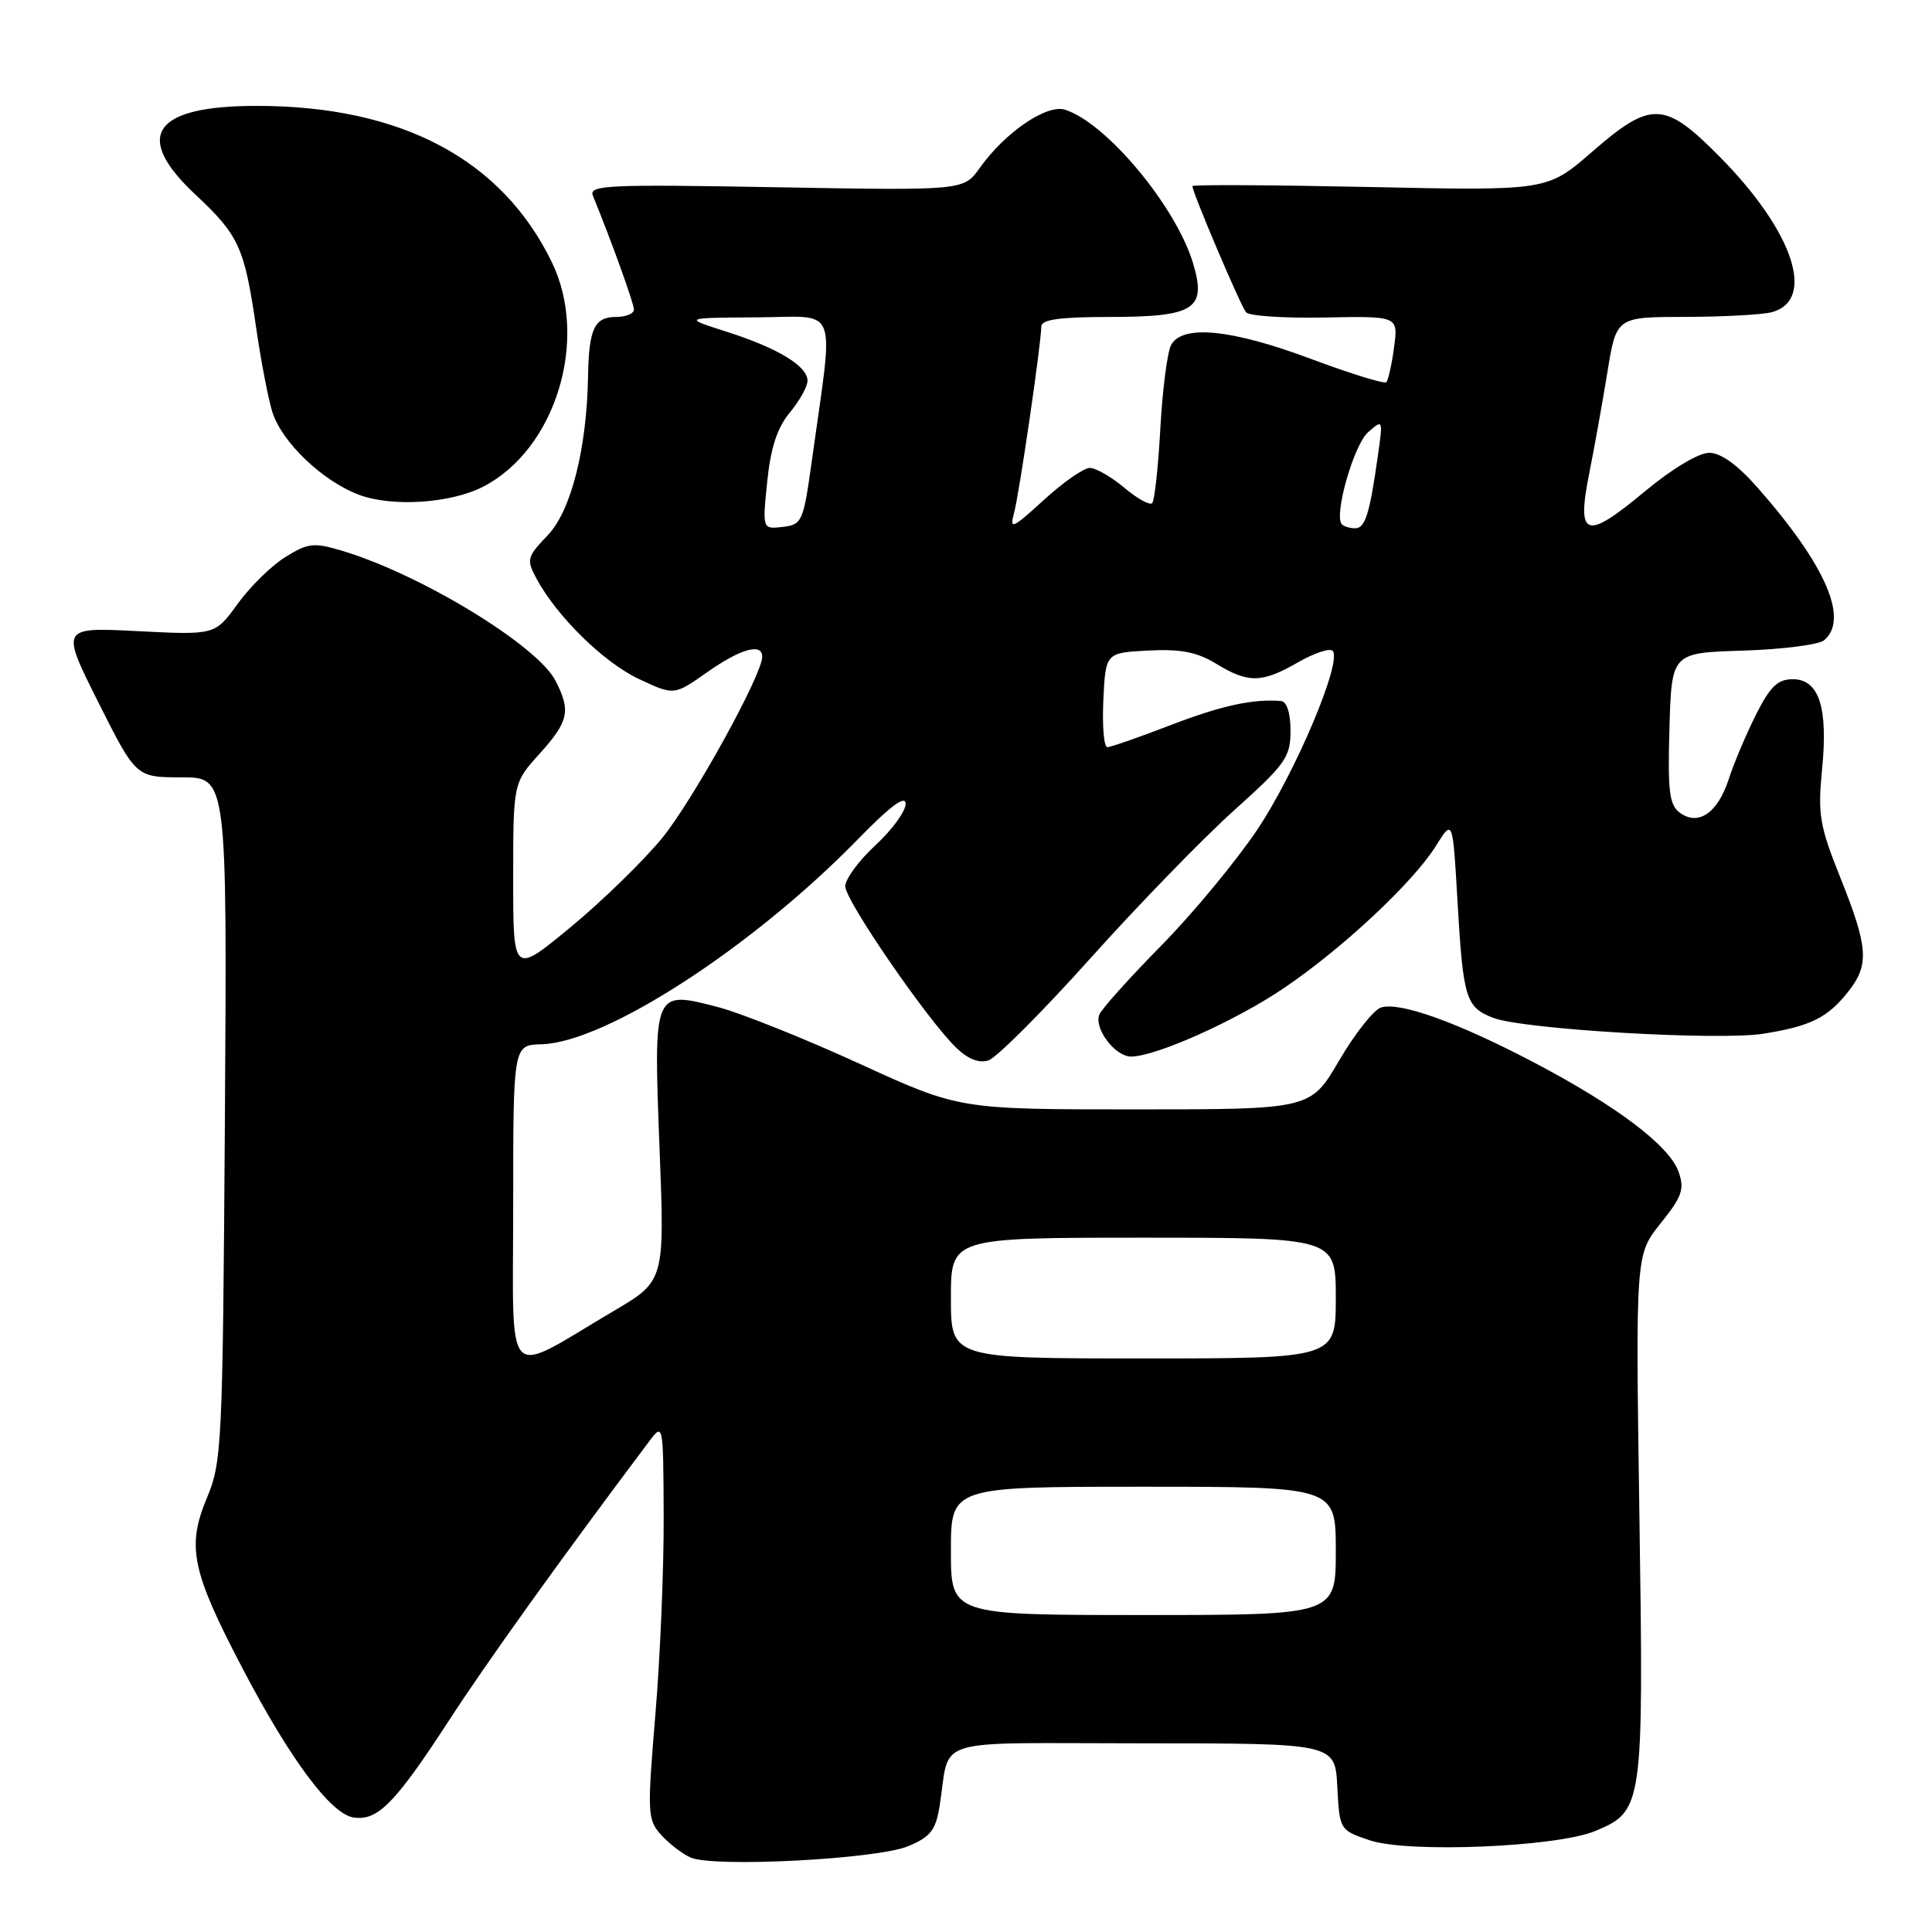 <?xml version="1.0" encoding="UTF-8" standalone="no"?>
<!DOCTYPE svg PUBLIC "-//W3C//DTD SVG 1.1//EN" "http://www.w3.org/Graphics/SVG/1.1/DTD/svg11.dtd" >
<svg xmlns="http://www.w3.org/2000/svg" xmlns:xlink="http://www.w3.org/1999/xlink" version="1.1" viewBox="0 0 256 256">
 <g >
 <path fill="currentColor"
d=" M 120.34 244.63 C 123.29 243.40 123.98 242.52 124.50 239.33 C 126.00 229.99 122.74 231.00 151.47 231.00 C 176.90 231.00 176.90 231.00 177.20 236.75 C 177.50 242.48 177.51 242.50 181.50 243.85 C 186.56 245.56 206.28 244.75 211.37 242.62 C 217.73 239.96 217.80 239.46 217.23 200.86 C 216.72 166.23 216.72 166.23 220.05 162.09 C 222.89 158.55 223.23 157.57 222.42 155.26 C 221.21 151.81 214.11 146.46 203.14 140.72 C 193.02 135.42 185.47 132.72 182.99 133.50 C 182.02 133.81 179.52 136.97 177.44 140.53 C 173.66 147.00 173.66 147.00 150.38 147.00 C 127.10 147.00 127.10 147.00 113.87 140.94 C 106.60 137.61 98.17 134.24 95.16 133.45 C 86.56 131.21 86.59 131.16 87.39 152.10 C 88.08 169.73 88.08 169.73 81.29 173.73 C 66.55 182.43 68.00 183.95 68.00 159.76 C 68.00 138.47 68.00 138.47 71.75 138.37 C 80.23 138.15 99.69 125.54 113.66 111.22 C 118.00 106.77 120.00 105.29 120.00 106.52 C 120.00 107.50 118.20 109.97 116.00 112.00 C 113.80 114.03 112.00 116.48 112.00 117.44 C 112.00 119.31 122.76 134.98 126.68 138.81 C 128.23 140.32 129.71 140.91 130.97 140.51 C 132.03 140.17 138.09 134.11 144.44 127.03 C 150.79 119.95 159.36 111.12 163.49 107.41 C 170.36 101.24 171.00 100.33 171.00 96.83 C 171.00 94.49 170.51 92.96 169.75 92.89 C 166.02 92.58 161.86 93.49 155.09 96.09 C 150.94 97.69 147.18 99.00 146.73 99.00 C 146.27 99.00 146.04 96.19 146.20 92.75 C 146.50 86.50 146.50 86.50 152.15 86.20 C 156.45 85.98 158.60 86.39 161.15 87.95 C 165.42 90.55 167.20 90.52 171.98 87.77 C 174.12 86.54 176.19 85.85 176.58 86.24 C 177.90 87.57 171.71 102.26 166.62 109.90 C 163.82 114.08 158.08 121.02 153.85 125.32 C 149.62 129.62 145.93 133.73 145.66 134.45 C 144.95 136.30 147.76 140.00 149.87 140.00 C 153.14 140.00 163.72 135.27 170.12 130.93 C 177.89 125.68 187.28 116.89 190.28 112.07 C 192.50 108.50 192.50 108.50 193.13 119.50 C 193.87 132.28 194.23 133.46 197.82 134.86 C 201.79 136.40 227.69 137.92 233.68 136.97 C 239.93 135.97 242.19 134.85 244.92 131.37 C 247.71 127.83 247.55 125.53 243.89 116.38 C 241.10 109.42 240.85 107.93 241.43 101.99 C 242.25 93.73 241.04 90.00 237.54 90.00 C 235.55 90.00 234.54 90.98 232.65 94.75 C 231.34 97.36 229.73 101.19 229.06 103.26 C 227.61 107.72 225.04 109.48 222.60 107.70 C 221.19 106.66 220.97 104.89 221.21 96.48 C 221.50 86.50 221.50 86.50 230.95 86.21 C 236.14 86.05 240.98 85.43 241.70 84.84 C 245.04 82.06 241.91 74.86 232.91 64.64 C 230.22 61.58 228.02 60.00 226.47 60.00 C 225.09 60.00 221.54 62.13 217.99 65.08 C 210.12 71.64 208.89 71.26 210.56 62.84 C 211.26 59.35 212.35 53.24 213.00 49.25 C 214.18 42.00 214.18 42.00 223.34 41.99 C 228.38 41.98 233.52 41.70 234.76 41.37 C 240.69 39.78 237.63 30.63 227.85 20.75 C 220.55 13.37 218.79 13.31 210.93 20.14 C 205.02 25.28 205.02 25.28 181.51 24.78 C 168.58 24.51 158.00 24.45 158.00 24.66 C 158.00 25.51 164.40 40.56 165.11 41.38 C 165.53 41.87 170.24 42.18 175.57 42.07 C 185.28 41.88 185.28 41.88 184.72 46.02 C 184.42 48.30 183.95 50.38 183.69 50.64 C 183.43 50.90 178.94 49.51 173.72 47.56 C 163.14 43.60 156.61 42.96 155.16 45.75 C 154.67 46.71 154.03 51.68 153.75 56.79 C 153.47 61.91 152.98 66.35 152.67 66.67 C 152.35 66.99 150.68 66.07 148.97 64.62 C 147.25 63.18 145.20 62.00 144.40 62.00 C 143.61 62.00 140.87 63.91 138.31 66.25 C 134.16 70.05 133.74 70.24 134.36 68.00 C 135.04 65.55 137.94 45.72 137.98 43.25 C 137.99 42.35 140.44 42.00 146.81 42.00 C 158.31 42.00 159.91 40.99 158.09 34.89 C 155.82 27.34 146.60 16.28 141.13 14.54 C 138.69 13.77 133.18 17.53 129.81 22.27 C 127.68 25.25 127.68 25.25 102.80 24.81 C 80.50 24.41 77.99 24.53 78.56 25.93 C 81.09 32.12 84.00 40.21 84.00 41.02 C 84.00 41.56 82.92 42.00 81.61 42.00 C 78.77 42.00 78.03 43.57 77.92 49.83 C 77.76 59.45 75.67 67.70 72.57 70.93 C 69.84 73.78 69.74 74.15 71.06 76.62 C 73.76 81.66 79.98 87.77 84.64 89.96 C 89.32 92.16 89.32 92.16 93.69 89.08 C 98.11 85.97 101.00 85.15 101.00 87.02 C 101.00 89.41 91.83 106.03 87.74 111.04 C 85.29 114.04 79.85 119.34 75.65 122.82 C 68.00 129.14 68.00 129.14 68.00 116.44 C 68.00 103.74 68.00 103.74 71.50 99.87 C 75.36 95.59 75.67 94.19 73.60 90.19 C 71.17 85.49 55.74 76.10 45.33 72.98 C 41.59 71.86 40.83 71.94 37.83 73.80 C 35.99 74.93 33.14 77.73 31.49 80.01 C 28.50 84.15 28.50 84.15 18.27 83.63 C 8.04 83.11 8.04 83.11 13.03 93.06 C 18.02 103.00 18.02 103.00 24.06 103.00 C 30.09 103.00 30.09 103.00 29.80 148.25 C 29.51 191.51 29.41 193.72 27.41 198.50 C 24.72 204.93 25.40 208.20 32.10 221.00 C 38.45 233.14 43.85 240.40 46.87 240.83 C 50.06 241.29 52.35 238.95 59.50 227.96 C 64.60 220.11 74.26 206.64 86.01 191.00 C 87.88 188.51 87.89 188.54 87.94 200.95 C 87.97 207.79 87.48 219.61 86.84 227.20 C 85.75 240.26 85.79 241.11 87.59 243.12 C 88.64 244.28 90.40 245.64 91.50 246.13 C 94.53 247.48 116.21 246.36 120.34 244.63 Z  M 64.04 64.48 C 73.63 59.52 78.08 44.99 73.13 34.76 C 66.51 21.10 53.17 14.03 34.00 14.03 C 20.30 14.03 17.57 17.99 25.89 25.78 C 31.69 31.21 32.39 32.74 33.96 43.56 C 34.60 47.93 35.55 52.88 36.08 54.57 C 37.34 58.61 42.78 63.79 47.62 65.58 C 52.04 67.21 59.76 66.69 64.04 64.48 Z  M 126.00 205.50 C 126.00 197.00 126.00 197.00 151.50 197.00 C 177.00 197.00 177.00 197.00 177.00 205.50 C 177.00 214.00 177.00 214.00 151.50 214.00 C 126.00 214.00 126.00 214.00 126.00 205.50 Z  M 126.00 172.00 C 126.00 164.00 126.00 164.00 151.50 164.00 C 177.00 164.00 177.00 164.00 177.00 172.00 C 177.00 180.00 177.00 180.00 151.50 180.00 C 126.00 180.00 126.00 180.00 126.00 172.00 Z  M 101.66 63.82 C 102.12 59.32 102.98 56.69 104.65 54.67 C 105.94 53.12 107.00 51.22 107.00 50.45 C 107.00 48.50 103.08 46.13 96.27 43.95 C 90.50 42.11 90.50 42.11 100.28 42.05 C 111.32 41.99 110.51 39.88 107.58 61.00 C 106.45 69.14 106.29 69.51 103.71 69.82 C 101.02 70.13 101.02 70.13 101.66 63.82 Z  M 177.81 69.48 C 176.70 68.37 179.36 58.99 181.26 57.29 C 183.26 55.52 183.27 55.54 182.56 60.50 C 181.48 68.14 180.89 70.00 179.56 70.00 C 178.88 70.00 178.10 69.77 177.81 69.48 Z "/>
</g>
</svg>